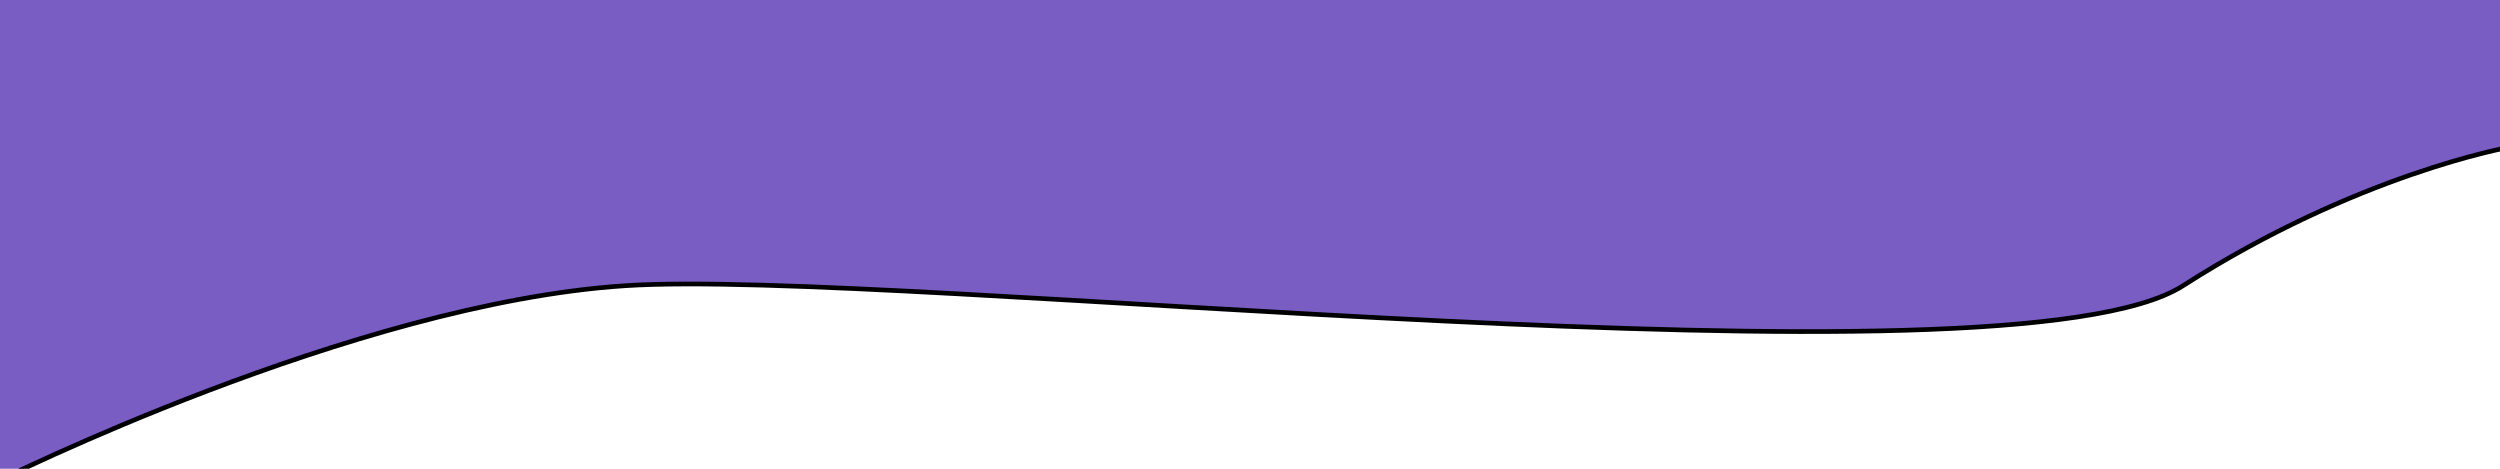 <?xml version="1.0" encoding="UTF-8" standalone="no"?>
<svg
   xmlns:dc="http://purl.org/dc/elements/1.1/"
   xmlns:cc="http://creativecommons.org/ns#"
   xmlns:rdf="http://www.w3.org/1999/02/22-rdf-syntax-ns#"
   xmlns:svg="http://www.w3.org/2000/svg"
   xmlns="http://www.w3.org/2000/svg"
   xmlns:sodipodi="http://sodipodi.sourceforge.net/DTD/sodipodi-0.dtd"
   xmlns:inkscape="http://www.inkscape.org/namespaces/inkscape"
   width="1600px"
   height="300px"
   viewBox="0 0 1600 300"
   version="1.1"
   id="SVGRoot"
   sodipodi:docname="aboutToText.svg"
   inkscape:version="1.0.2-2 (e86c870879, 2021-01-15)">
  <defs
     id="defs2133" />
  <sodipodi:namedview
     id="base"
     pagecolor="#ffffff"
     bordercolor="#666666"
     borderopacity="1.0"
     inkscape:pageopacity="0.0"
     inkscape:pageshadow="2"
     inkscape:zoom="0.35"
     inkscape:cx="256.59459"
     inkscape:cy="219.76324"
     inkscape:document-units="px"
     inkscape:current-layer="layer1"
     inkscape:document-rotation="0"
     showgrid="false"
     inkscape:window-width="1366"
     inkscape:window-height="705"
     inkscape:window-x="-8"
     inkscape:window-y="-8"
     inkscape:window-maximized="1" />
  <g
     inkscape:label="Layer 1"
     inkscape:groupmode="layer"
     id="layer1">
    <path
       id="path2150"
       style="fill:#795dc2;stroke-width:2;fill-opacity:1"
       d="M -2.857 -2.857 L -2.857 308.572 C -2.857 308.572 0.714 306.786 7.305 303.639 C 13.895 300.491 23.504 295.982 35.58 290.535 C 47.656 285.089 62.198 278.706 78.654 271.809 C 86.883 268.36 95.591 264.783 104.707 261.131 C 113.823 257.479 123.349 253.75 133.215 250 C 143.081 246.25 153.288 242.478 163.766 238.736 C 174.243 234.995 184.992 231.283 195.943 227.656 C 206.895 224.029 218.049 220.485 229.336 217.078 C 240.623 213.671 252.043 210.403 263.527 207.322 C 275.012 204.242 286.56 201.351 298.104 198.703 C 309.647 196.055 321.186 193.65 332.65 191.541 C 344.115 189.432 355.506 187.617 366.754 186.152 C 372.378 185.42 377.966 184.774 383.51 184.223 C 389.054 183.671 394.554 183.215 400 182.857 C 405.446 182.5 411.418 182.235 417.879 182.055 C 424.34 181.874 431.289 181.777 438.695 181.758 C 453.507 181.719 470.139 181.99 488.314 182.506 C 506.49 183.022 526.208 183.785 547.191 184.734 C 568.175 185.684 590.424 186.819 613.66 188.08 C 660.133 190.602 710.559 193.627 762.713 196.668 C 814.867 199.709 868.75 202.768 922.143 205.357 C 948.839 206.652 975.413 207.829 1001.586 208.828 C 1027.759 209.828 1053.532 210.649 1078.627 211.232 C 1103.722 211.816 1128.138 212.162 1151.6 212.207 C 1163.33 212.23 1174.823 212.178 1186.041 212.043 C 1197.259 211.908 1208.204 211.692 1218.84 211.385 C 1229.476 211.078 1239.804 210.68 1249.789 210.186 C 1259.774 209.691 1269.416 209.1 1278.68 208.402 C 1287.944 207.705 1296.829 206.901 1305.303 205.986 C 1313.777 205.071 1321.839 204.045 1329.453 202.896 C 1337.068 201.748 1344.235 200.48 1350.92 199.084 C 1357.605 197.688 1363.809 196.162 1369.496 194.502 C 1375.183 192.842 1380.353 191.048 1384.973 189.109 C 1387.282 188.14 1389.455 187.135 1391.484 186.094 C 1393.514 185.052 1395.401 183.973 1397.143 182.857 C 1404.107 178.393 1411.015 174.141 1417.848 170.092 C 1424.68 166.043 1431.438 162.195 1438.098 158.543 C 1444.758 154.891 1451.322 151.432 1457.77 148.158 C 1464.217 144.885 1470.546 141.798 1476.74 138.885 C 1482.934 135.972 1488.992 133.235 1494.893 130.664 C 1500.793 128.094 1506.537 125.689 1512.103 123.443 C 1523.236 118.951 1533.661 115.089 1543.215 111.785 C 1552.768 108.482 1561.451 105.737 1569.102 103.477 C 1576.752 101.217 1583.371 99.442 1588.795 98.08 C 1599.643 95.357 1605.715 94.285 1605.715 94.285 L 1605.715 -2.857 L -2.857 -2.857 z " />
    <path
       style="fill:none;stroke:#000000;stroke-width:3;stroke-linecap:butt;stroke-linejoin:miter;stroke-opacity:1;stroke-miterlimit:4;stroke-dasharray:none"
       d="m -2.857,308.571 c 0,0 228.571,-114.286 402.857,-125.714 174.286,-11.429 885.714,71.429 997.143,0 111.428,-71.429 208.571,-88.571 208.571,-88.571"
       id="path2148" />
  </g>
</svg>
